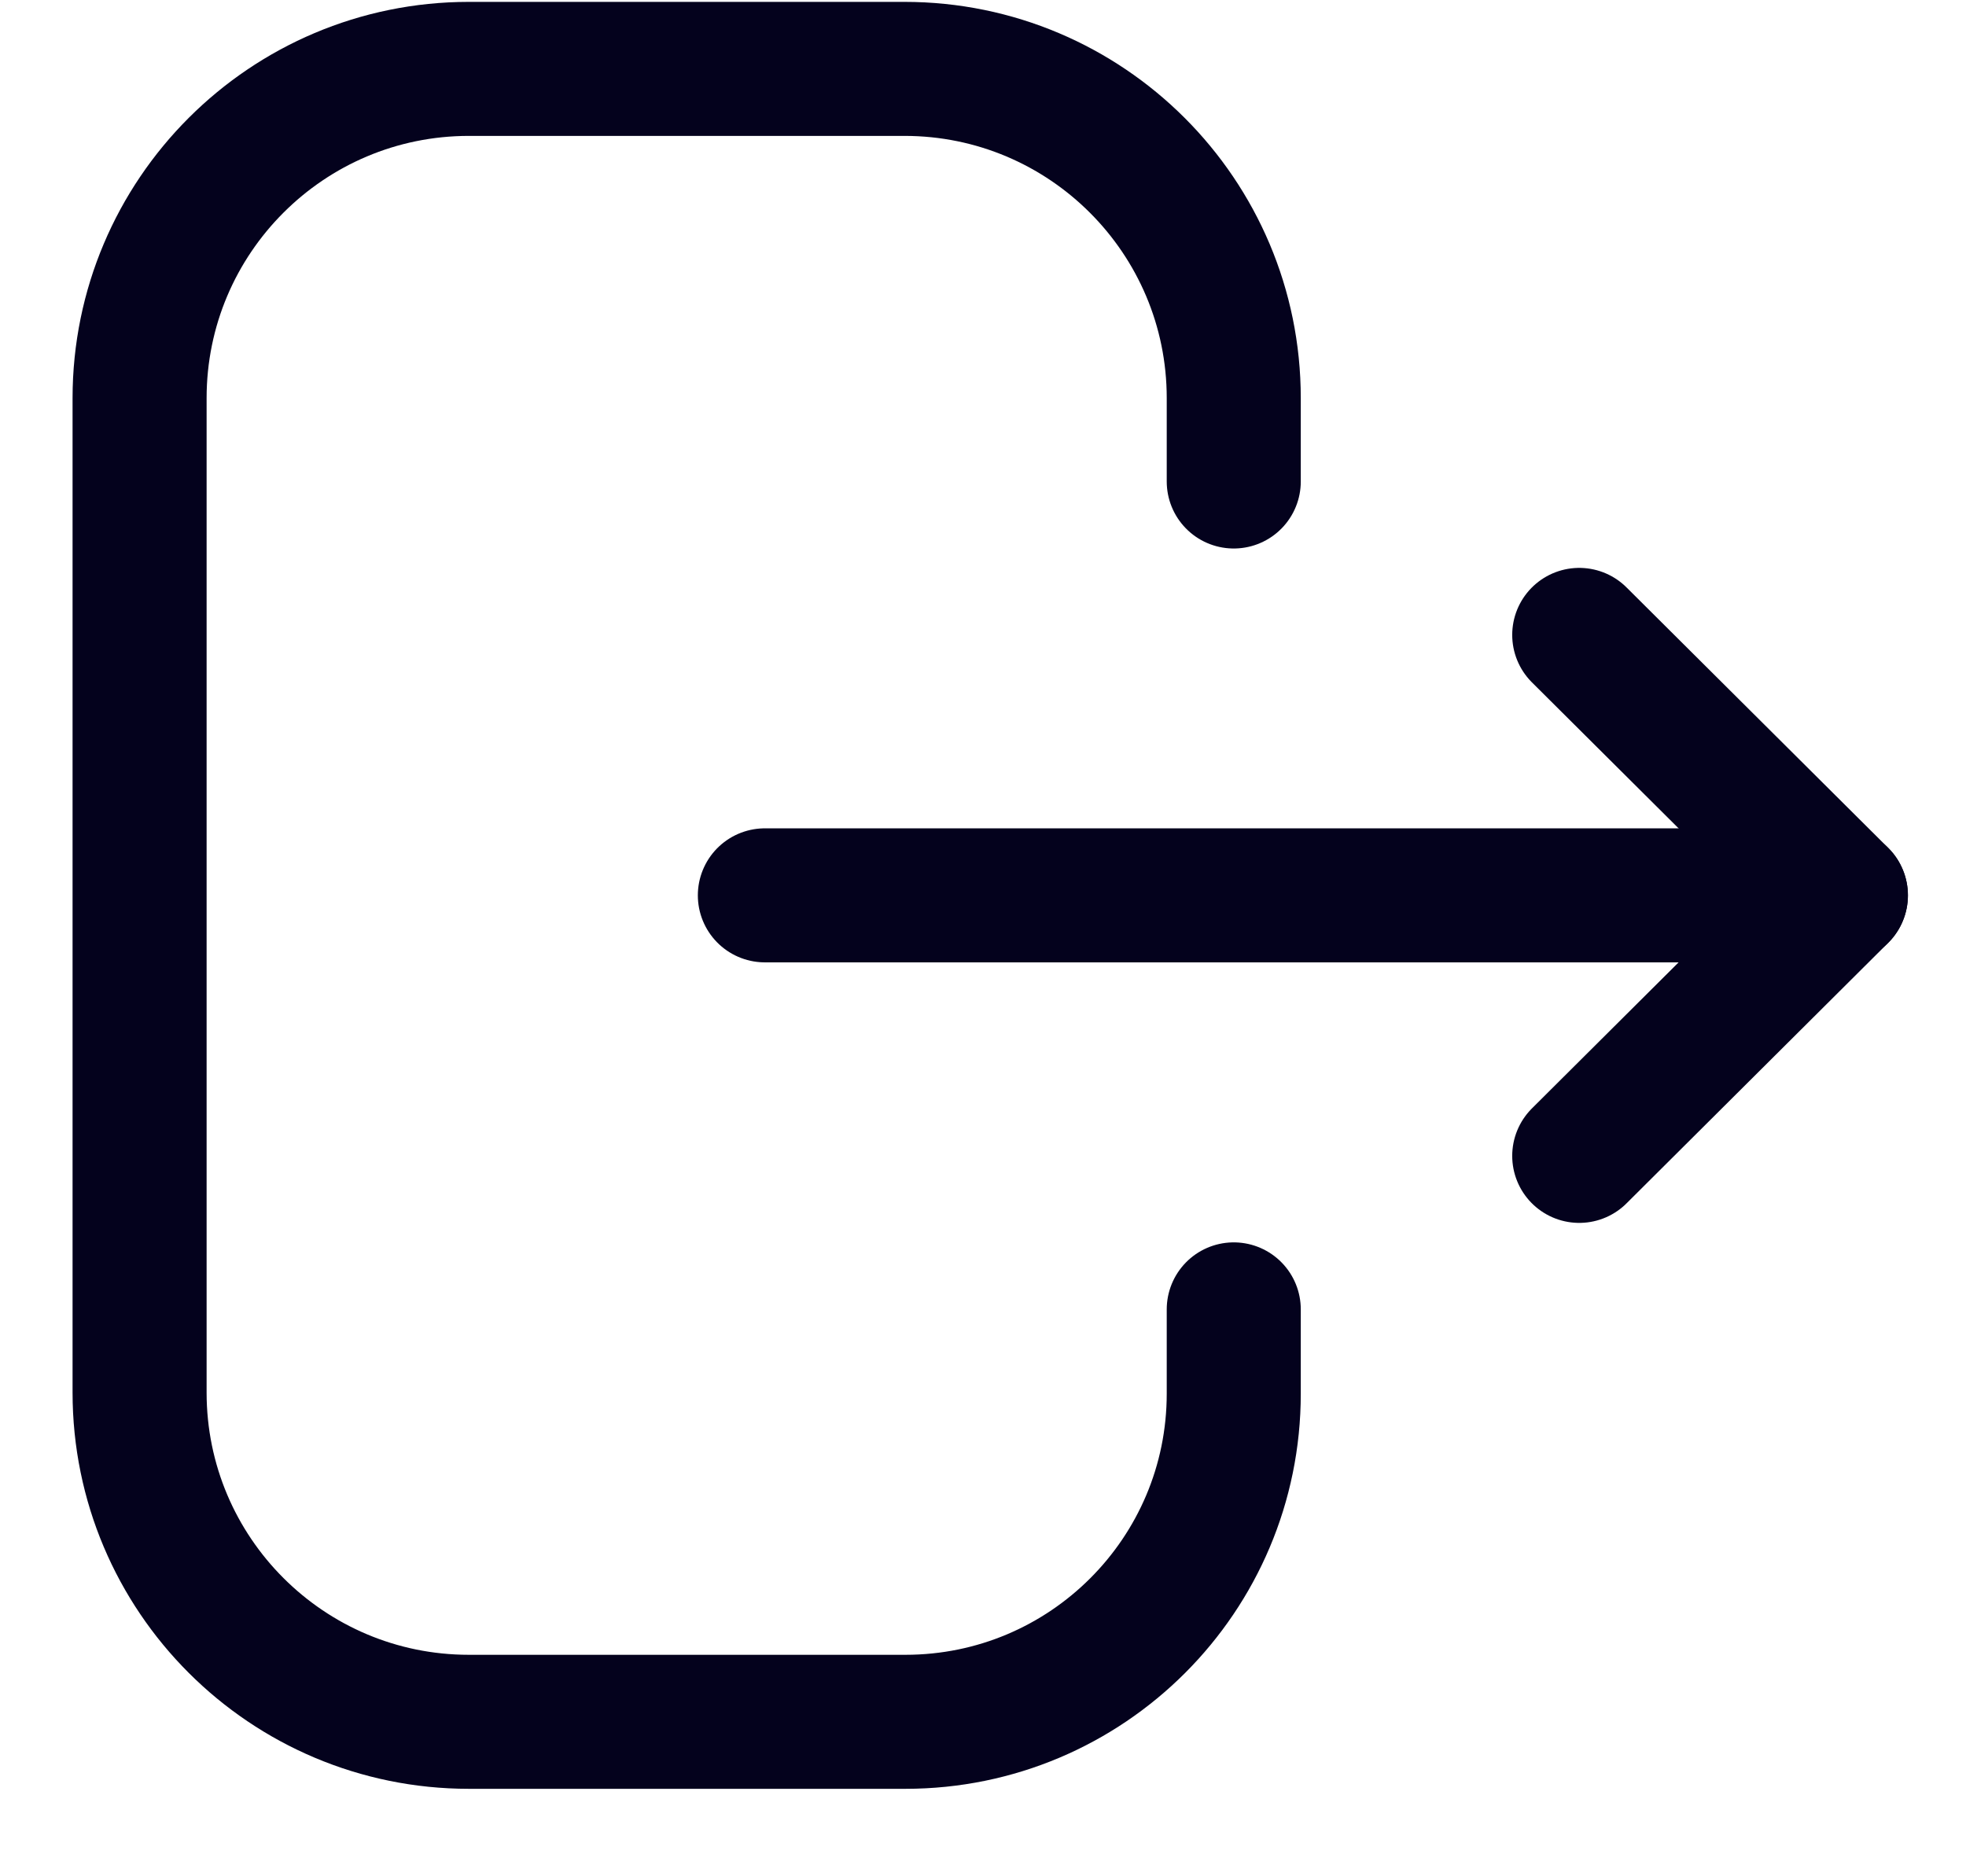 <svg width="22" height="21" viewBox="0 0 22 21" fill="none" xmlns="http://www.w3.org/2000/svg">
<path d="M13.806 5.389V4.456C13.806 2.421 12.156 0.771 10.121 0.771H5.247C3.212 0.771 1.562 2.421 1.562 4.456V15.586C1.562 17.622 3.212 19.271 5.247 19.271H10.132C12.161 19.271 13.806 17.627 13.806 15.598V14.655" stroke="#04021D" stroke-width="1.5" stroke-linecap="round" stroke-linejoin="round"/>
<path d="M20.6 10.021H8.559" stroke="#04021D" stroke-width="1.5" stroke-linecap="round" stroke-linejoin="round"/>
<path d="M17.672 7.106L20.6 10.021L17.672 12.937" stroke="#04021D" stroke-width="1.5" stroke-linecap="round" stroke-linejoin="round"/>
</svg>

